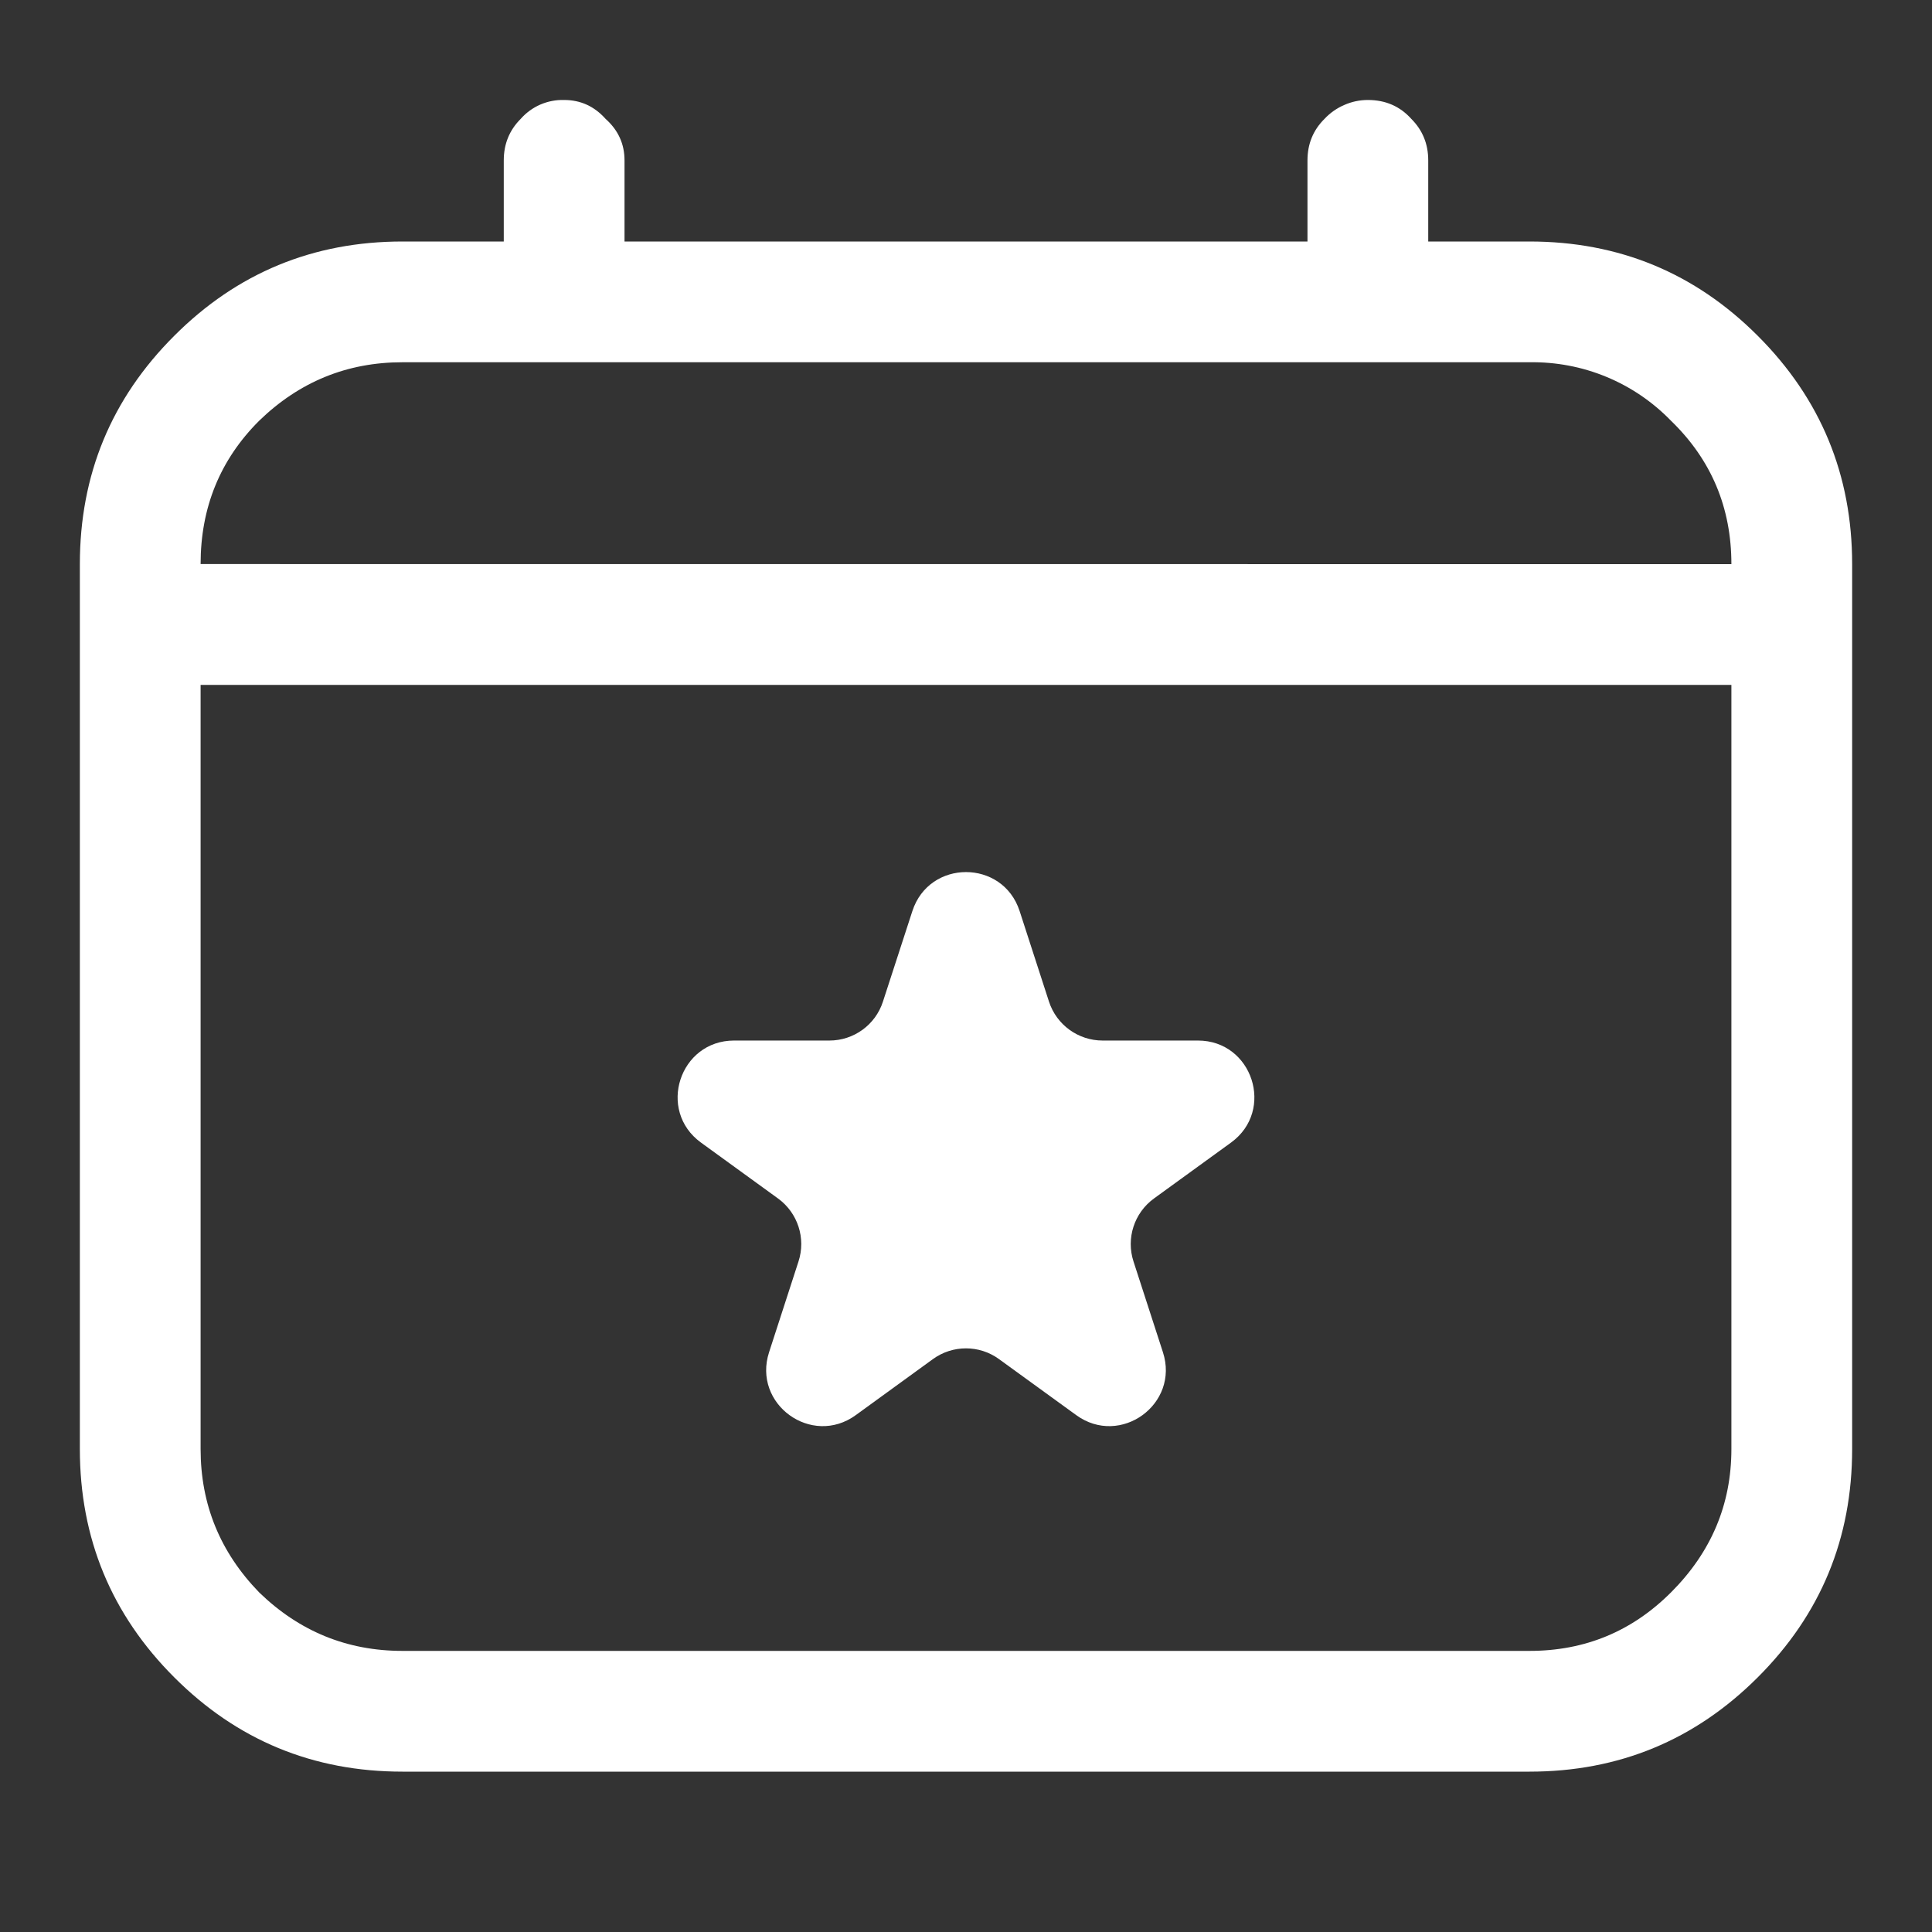 <svg  viewBox="0 0 24 24" fill="white" xmlns="http://www.w3.org/2000/svg">
<rect x="0" y="0" width="24" height="24" fill="#333333" stroke="none"/>
<path fill-rule="evenodd" clip-rule="evenodd" d="M17.532 1.477C17.391 1.32 17.211 1.242 16.992 1.242C16.891 1.242 16.791 1.263 16.699 1.304C16.606 1.344 16.522 1.403 16.453 1.477C16.312 1.617 16.242 1.789 16.242 1.992V3H7.758V1.992C7.758 1.789 7.68 1.617 7.523 1.477C7.383 1.32 7.211 1.242 7.008 1.242C6.906 1.239 6.805 1.259 6.712 1.299C6.618 1.34 6.535 1.401 6.468 1.477C6.328 1.617 6.258 1.789 6.258 1.992V3H5C3.891 3 2.945 3.39 2.164 4.172C1.382 4.953 0.992 5.898 0.992 7.008V18C0.992 19.109 1.383 20.055 2.164 20.836C2.945 21.618 3.89 22.008 5 22.008H19C20.109 22.008 21.055 21.617 21.836 20.836C22.618 20.055 23.008 19.11 23.008 18V7.008C23.008 5.898 22.617 4.953 21.836 4.172C21.055 3.39 20.11 3 19 3H17.742V1.992C17.742 1.789 17.672 1.617 17.532 1.477ZM5 4.5H19C19.327 4.495 19.652 4.556 19.954 4.681C20.257 4.806 20.53 4.992 20.758 5.227C21.258 5.711 21.508 6.305 21.508 7.008L2.492 7.007C2.492 6.305 2.734 5.711 3.219 5.227C3.719 4.742 4.312 4.5 5 4.5ZM2.492 8.508H21.508V18C21.508 18.688 21.258 19.281 20.758 19.781C20.273 20.266 19.688 20.508 19 20.508H5C4.312 20.508 3.719 20.266 3.219 19.781C2.734 19.281 2.492 18.688 2.492 18V8.508Z" />
<path d="M12.666 11.317C12.456 10.672 11.544 10.672 11.334 11.317L10.968 12.443C10.875 12.731 10.606 12.926 10.303 12.926H9.119C8.441 12.926 8.159 13.794 8.707 14.193L9.665 14.888C9.911 15.067 10.013 15.383 9.919 15.671L9.554 16.797C9.344 17.442 10.082 17.978 10.631 17.579L11.588 16.884C11.834 16.705 12.166 16.705 12.411 16.884L13.369 17.579C13.918 17.978 14.656 17.442 14.446 16.797L14.081 15.671C13.987 15.383 14.089 15.067 14.335 14.888L15.293 14.193C15.841 13.794 15.559 12.926 14.881 12.926H13.697C13.394 12.926 13.125 12.731 13.031 12.443L12.666 11.317Z" />
</svg>
